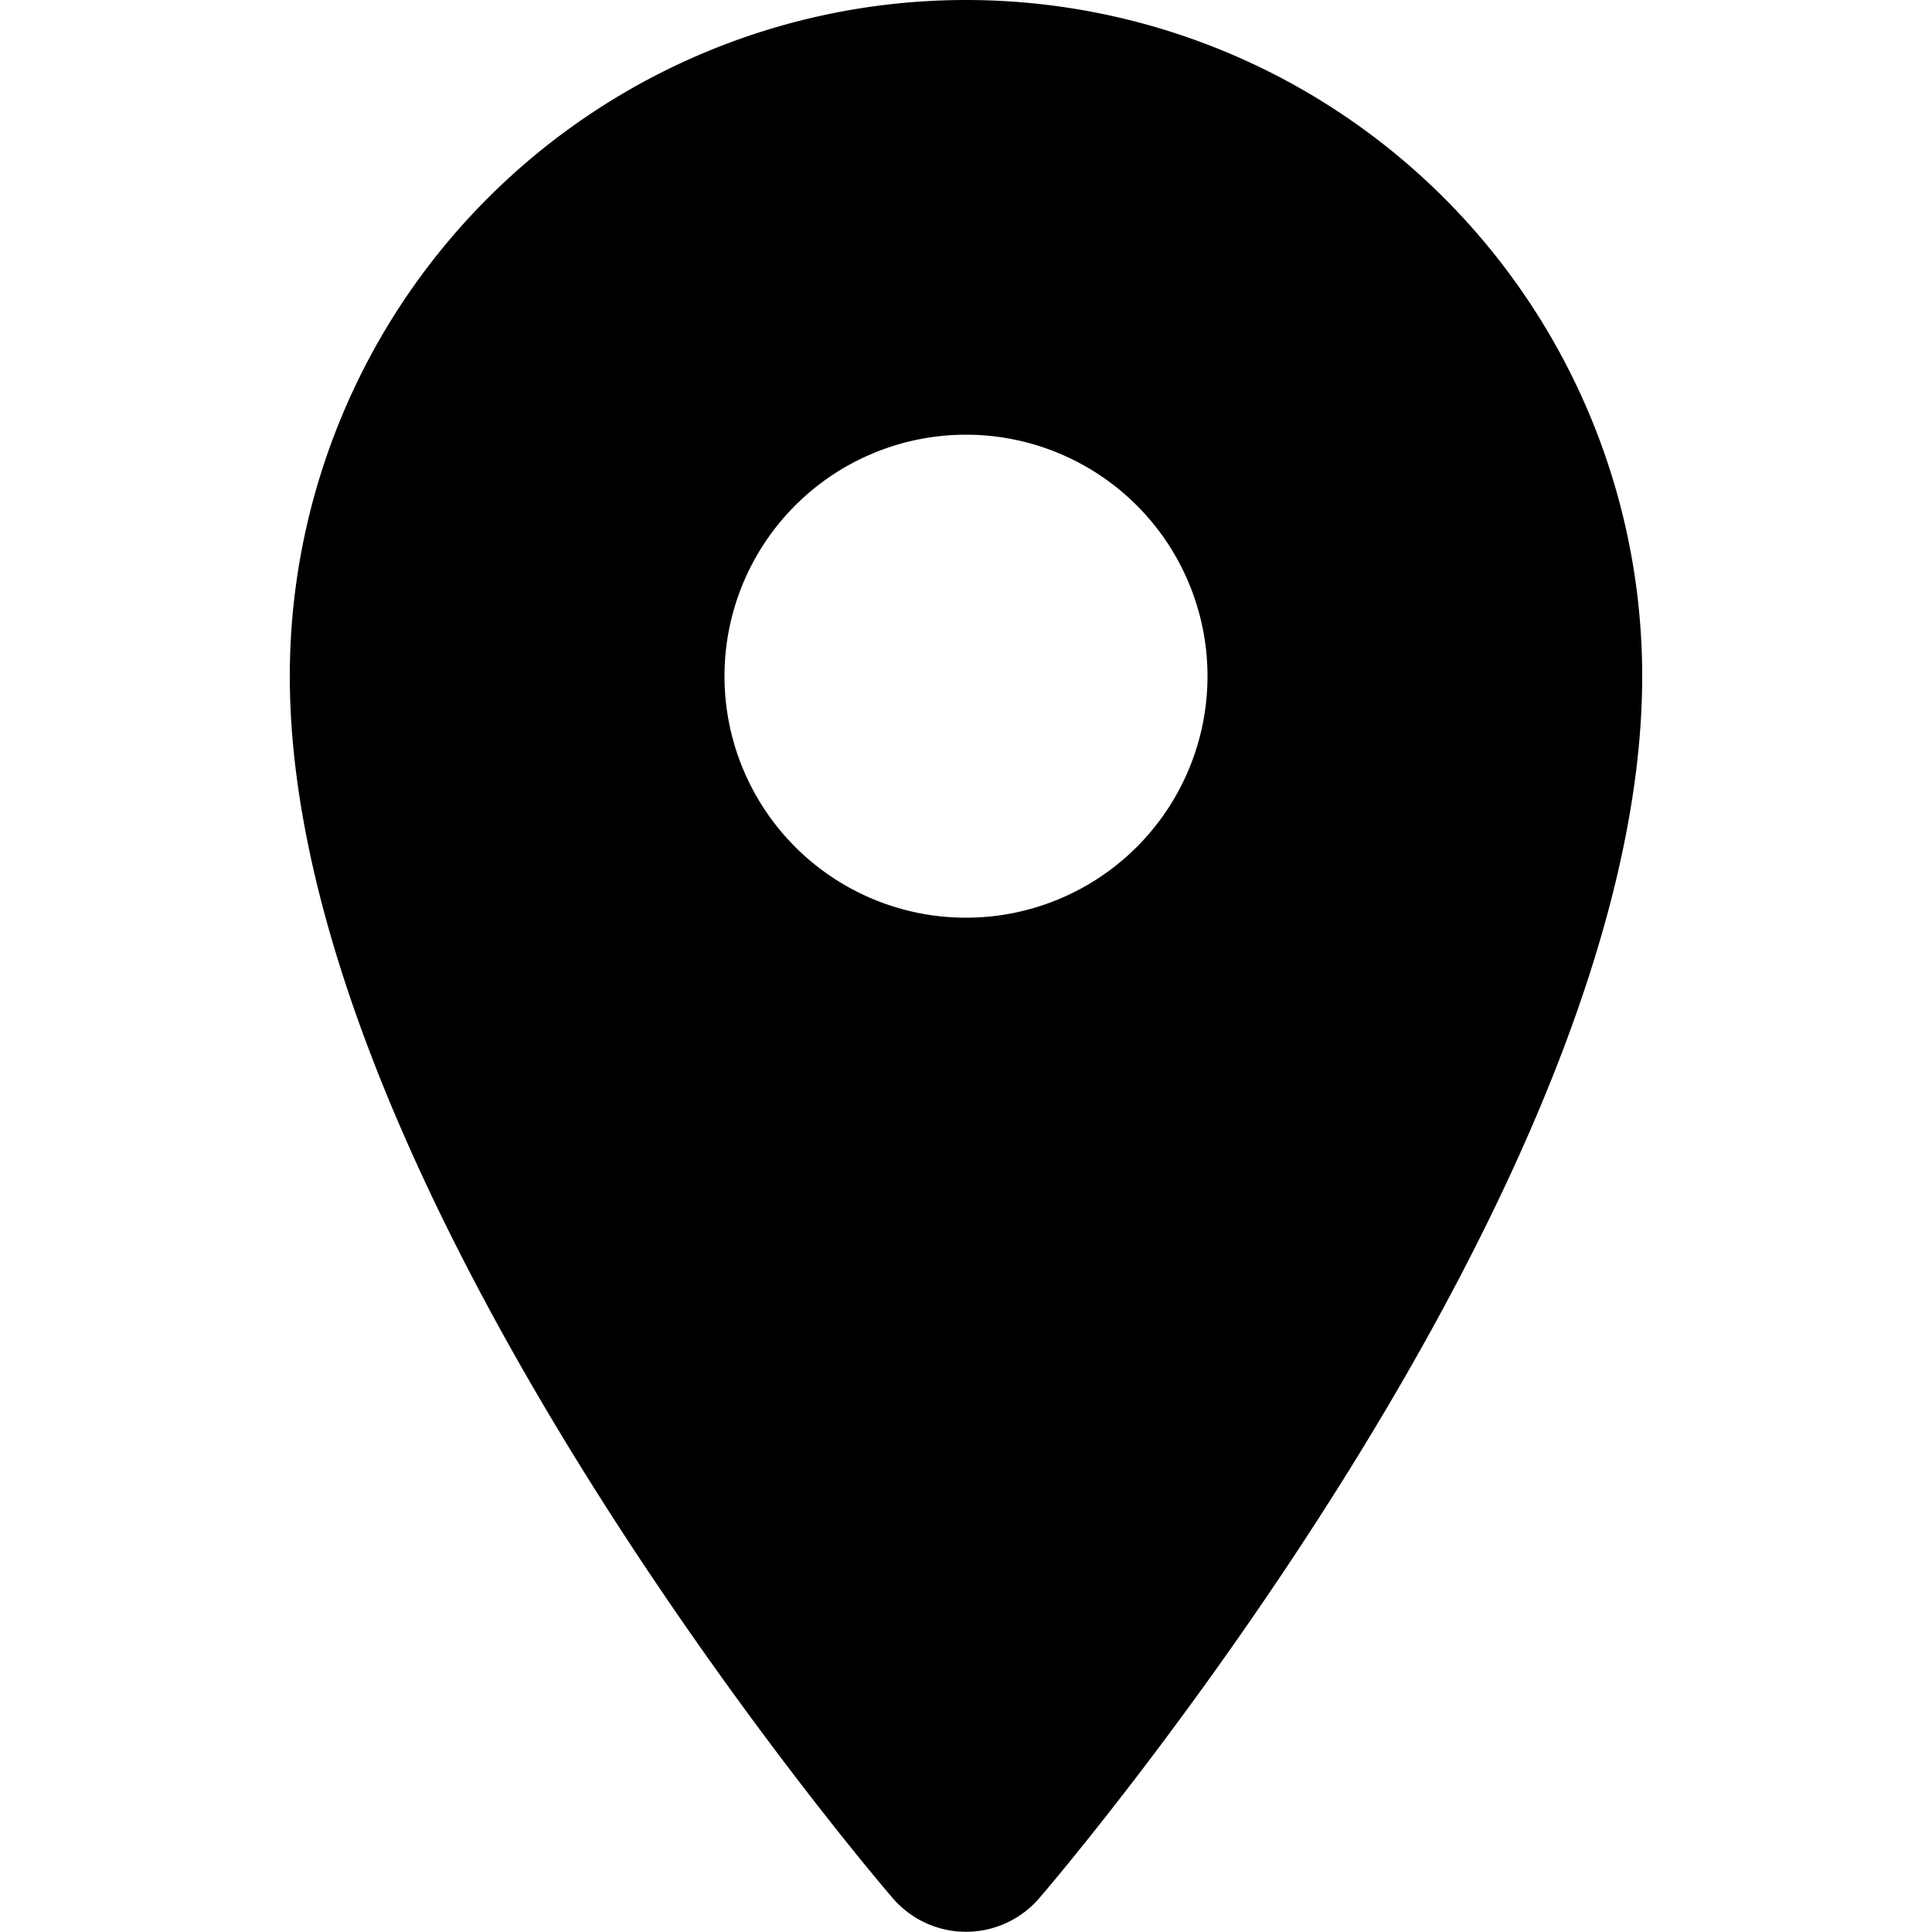 <svg xmlns="http://www.w3.org/2000/svg" viewBox="0 0 140 140">
  <path d="M70 0a49 49 0 00-49 49c0 37.156 41.902 86.478 43.694 88.55a7 7 0 0010.612 0C77.098 135.478 119 86.156 119 49A49 49 0 0070 0zm0 66.5A17.5 17.5 0 1187.5 49 17.5 17.5 0 0170 66.5z" fill="currentColor" />
</svg>